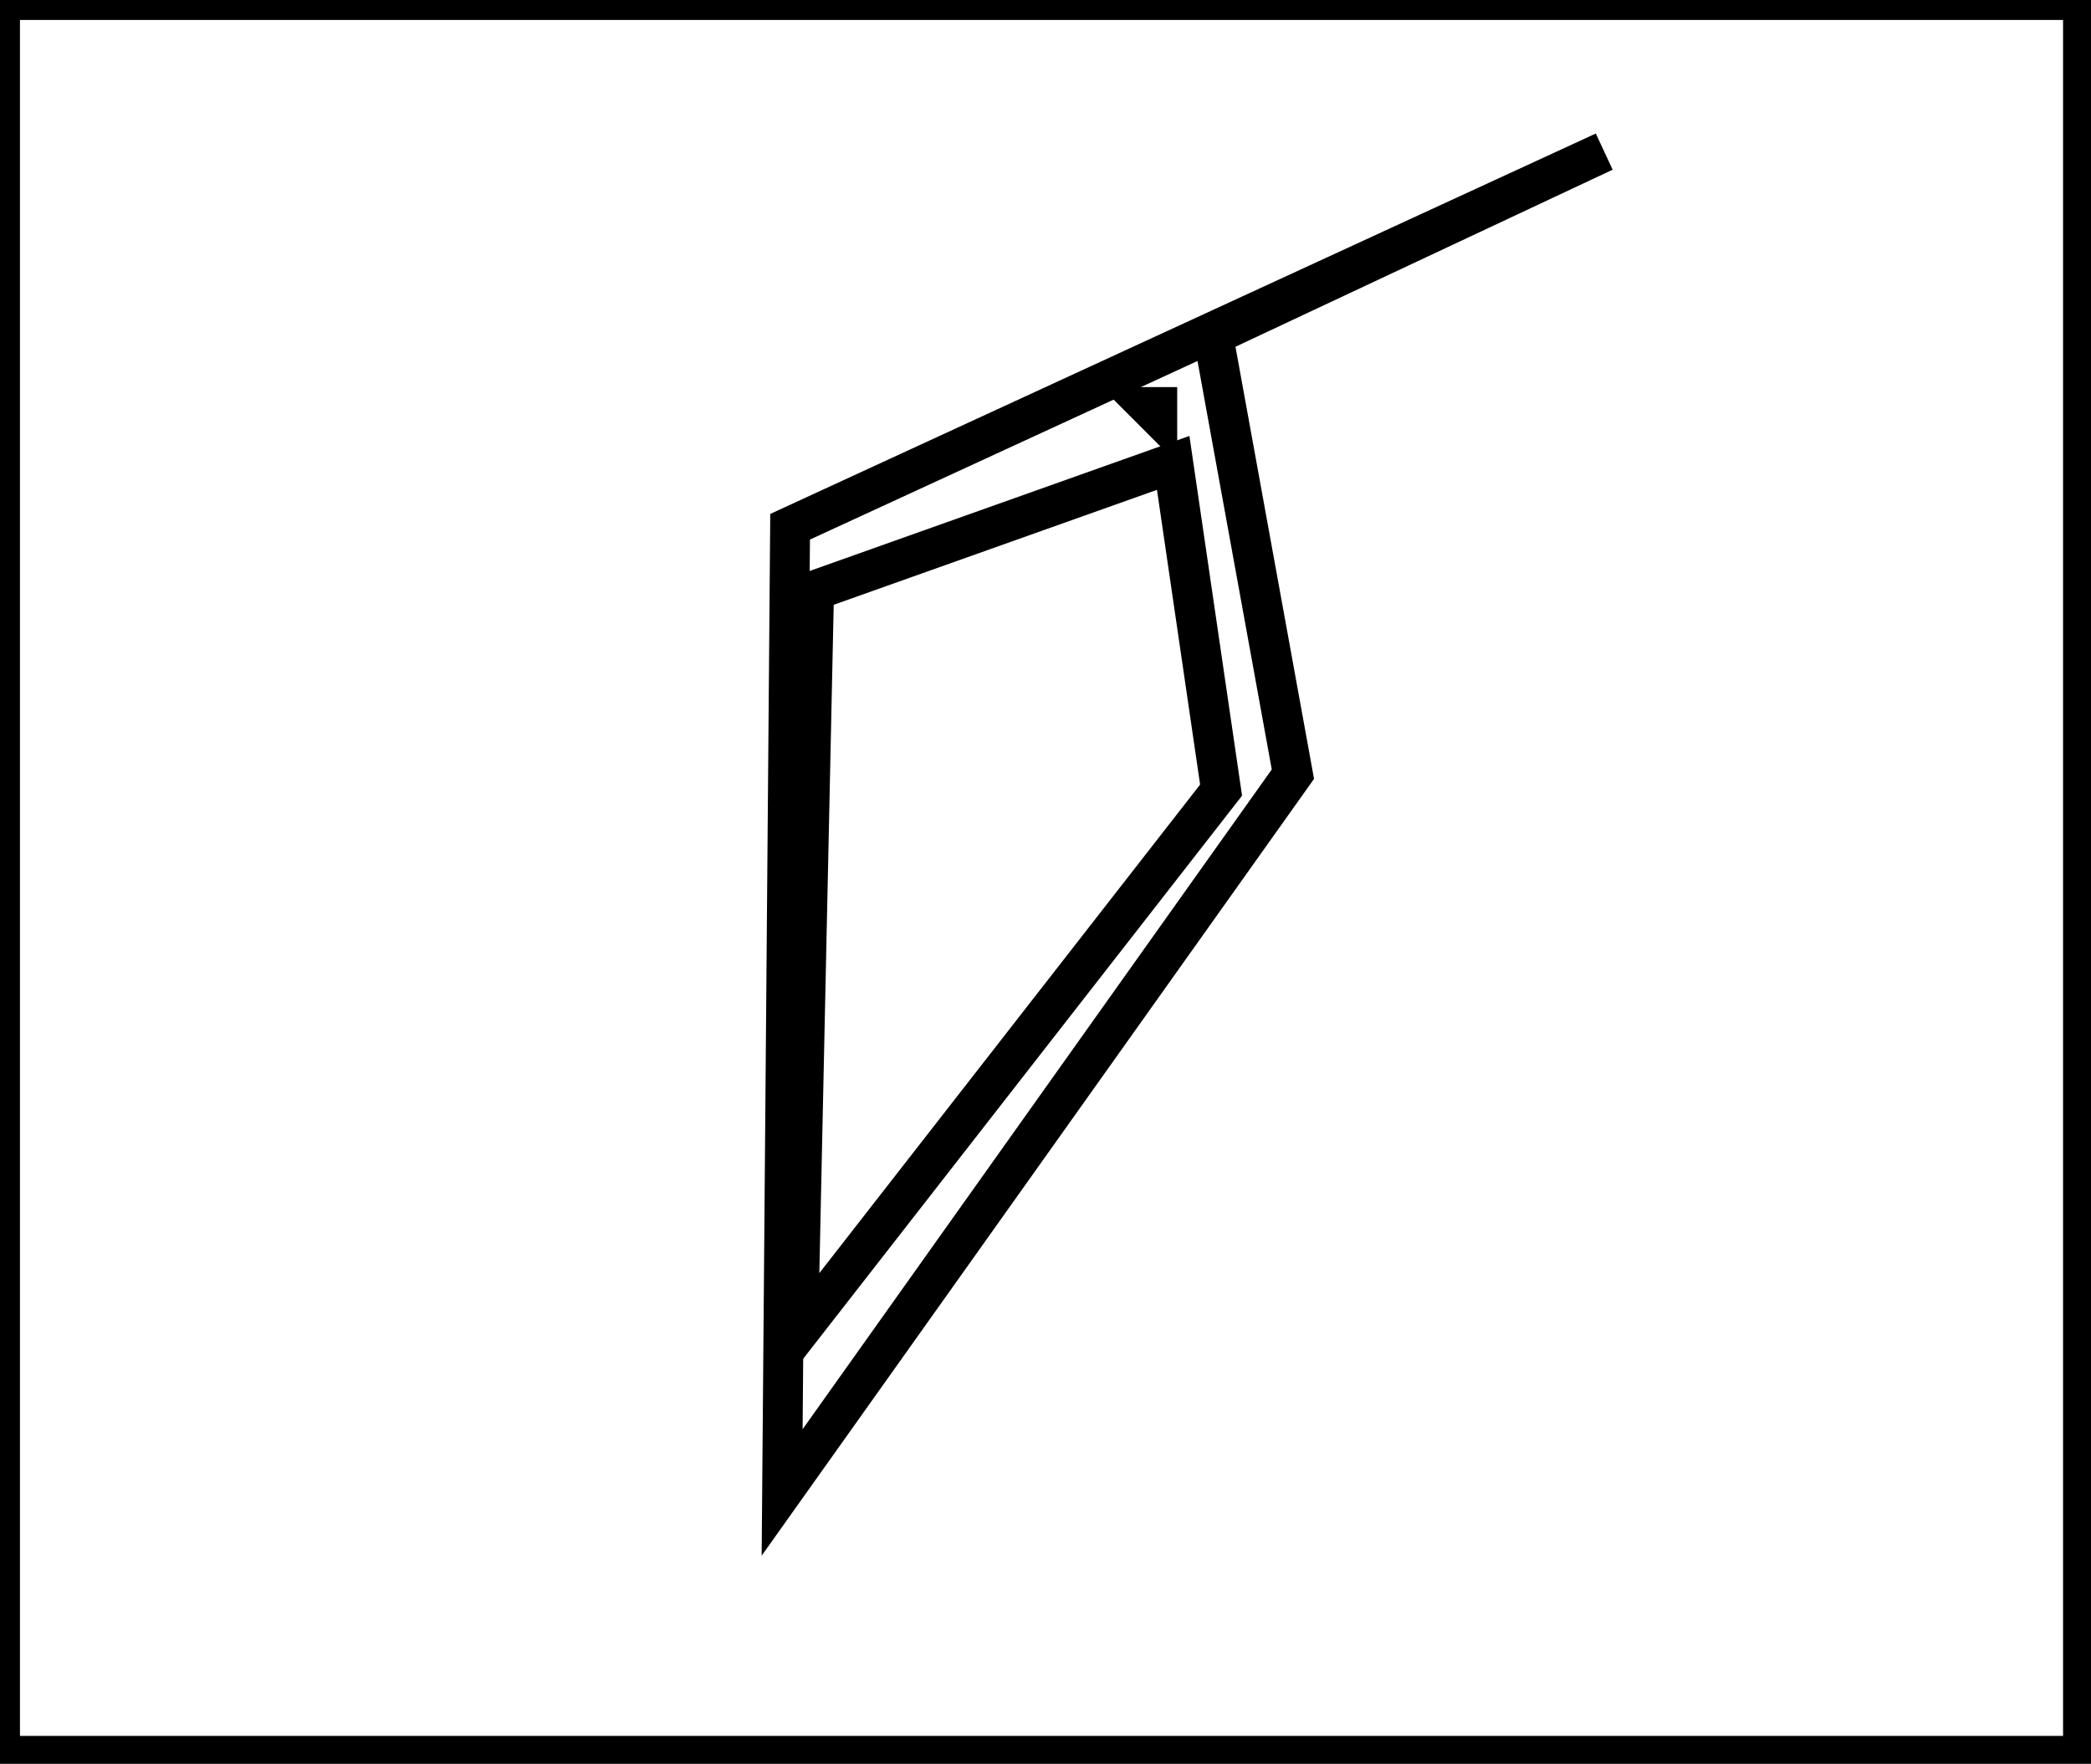 <?xml version="1.0" encoding="utf-8" ?>
<svg baseProfile="full" height="221" version="1.1" width="262" xmlns="http://www.w3.org/2000/svg" xmlns:ev="http://www.w3.org/2001/xml-events" xmlns:xlink="http://www.w3.org/1999/xlink"><defs /><rect fill="white" height="221" width="262" x="0" y="0" /><path d="M 147,58 L 102,74 L 100,167 L 153,99 Z" fill="none" stroke="black" stroke-width="5" /><path d="M 144,51 L 145,52 L 145,51 Z" fill="none" stroke="black" stroke-width="5" /><path d="M 201,19 L 152,42 L 162,97 L 98,187 L 99,66 Z" fill="none" stroke="black" stroke-width="5" /><path d="M 0,0 L 0,220 L 261,220 L 261,0 Z" fill="none" stroke="black" stroke-width="5" /></svg>